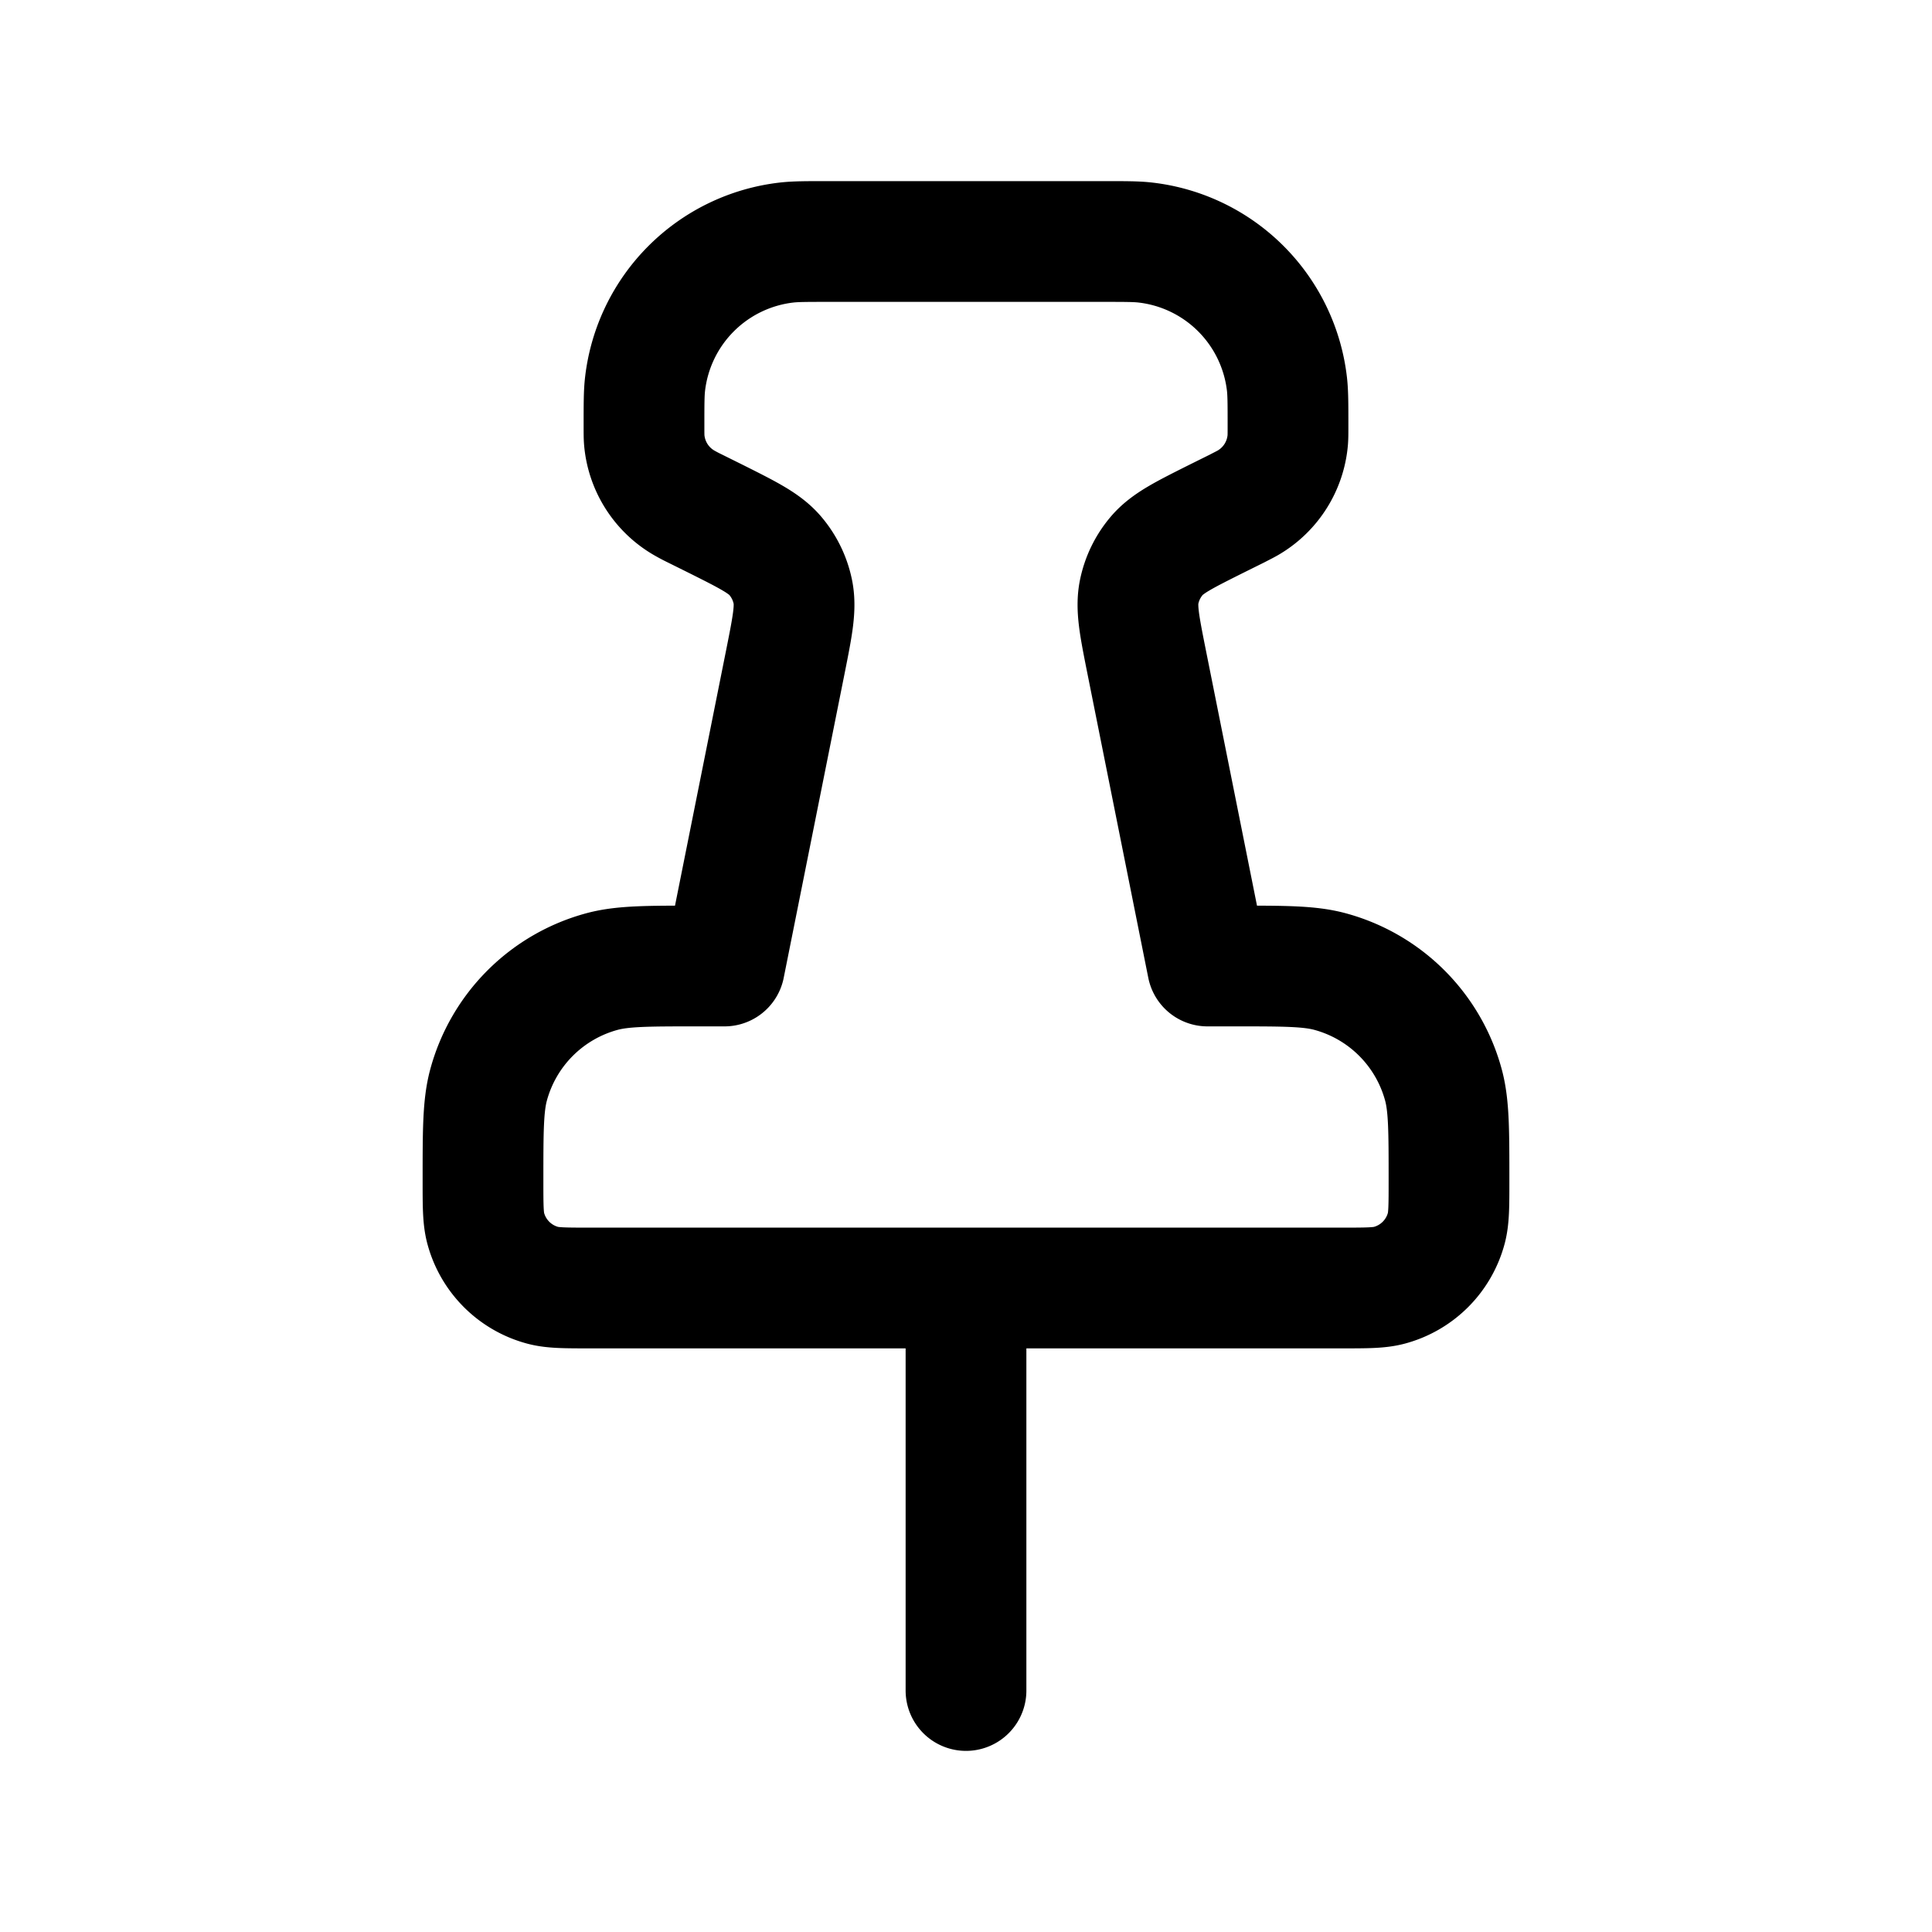 <svg xmlns="http://www.w3.org/2000/svg" width="24" height="24" viewBox="0 0 24 24"><path fill="none" stroke="#000" stroke-linecap="round" stroke-linejoin="round" stroke-width="1.5" d="M12 16v5M8 5.292c0-.271 0-.407.013-.52a2 2 0 0 1 1.758-1.759c.114-.013.25-.013.52-.013h3.417c.271 0 .407 0 .52.013a2 2 0 0 1 1.759 1.758c.013.114.013.25.013.52c0 .088 0 .131-.003.172a1 1 0 0 1-.48.774c-.034.021-.073.04-.15.08l-.262.13c-.403.202-.605.303-.737.459a1 1 0 0 0-.216.442c-.042.2.002.422.09.864L15 12h.333c.62 0 .93 0 1.185.068a2 2 0 0 1 1.414 1.414c.068.255.068.565.068 1.185c0 .31 0 .465-.034.592a1 1 0 0 1-.707.707c-.127.034-.282.034-.592.034H7.333c-.31 0-.465 0-.592-.034a1 1 0 0 1-.707-.707C6 15.132 6 14.977 6 14.667c0-.62 0-.93.068-1.185a2 2 0 0 1 1.414-1.414C7.737 12 8.047 12 8.667 12H9l.758-3.788c.088-.442.132-.663.09-.864a1 1 0 0 0-.216-.442c-.132-.156-.334-.257-.737-.459l-.262-.13a2 2 0 0 1-.15-.08a1 1 0 0 1-.48-.774C8 5.423 8 5.379 8 5.292"/></svg>